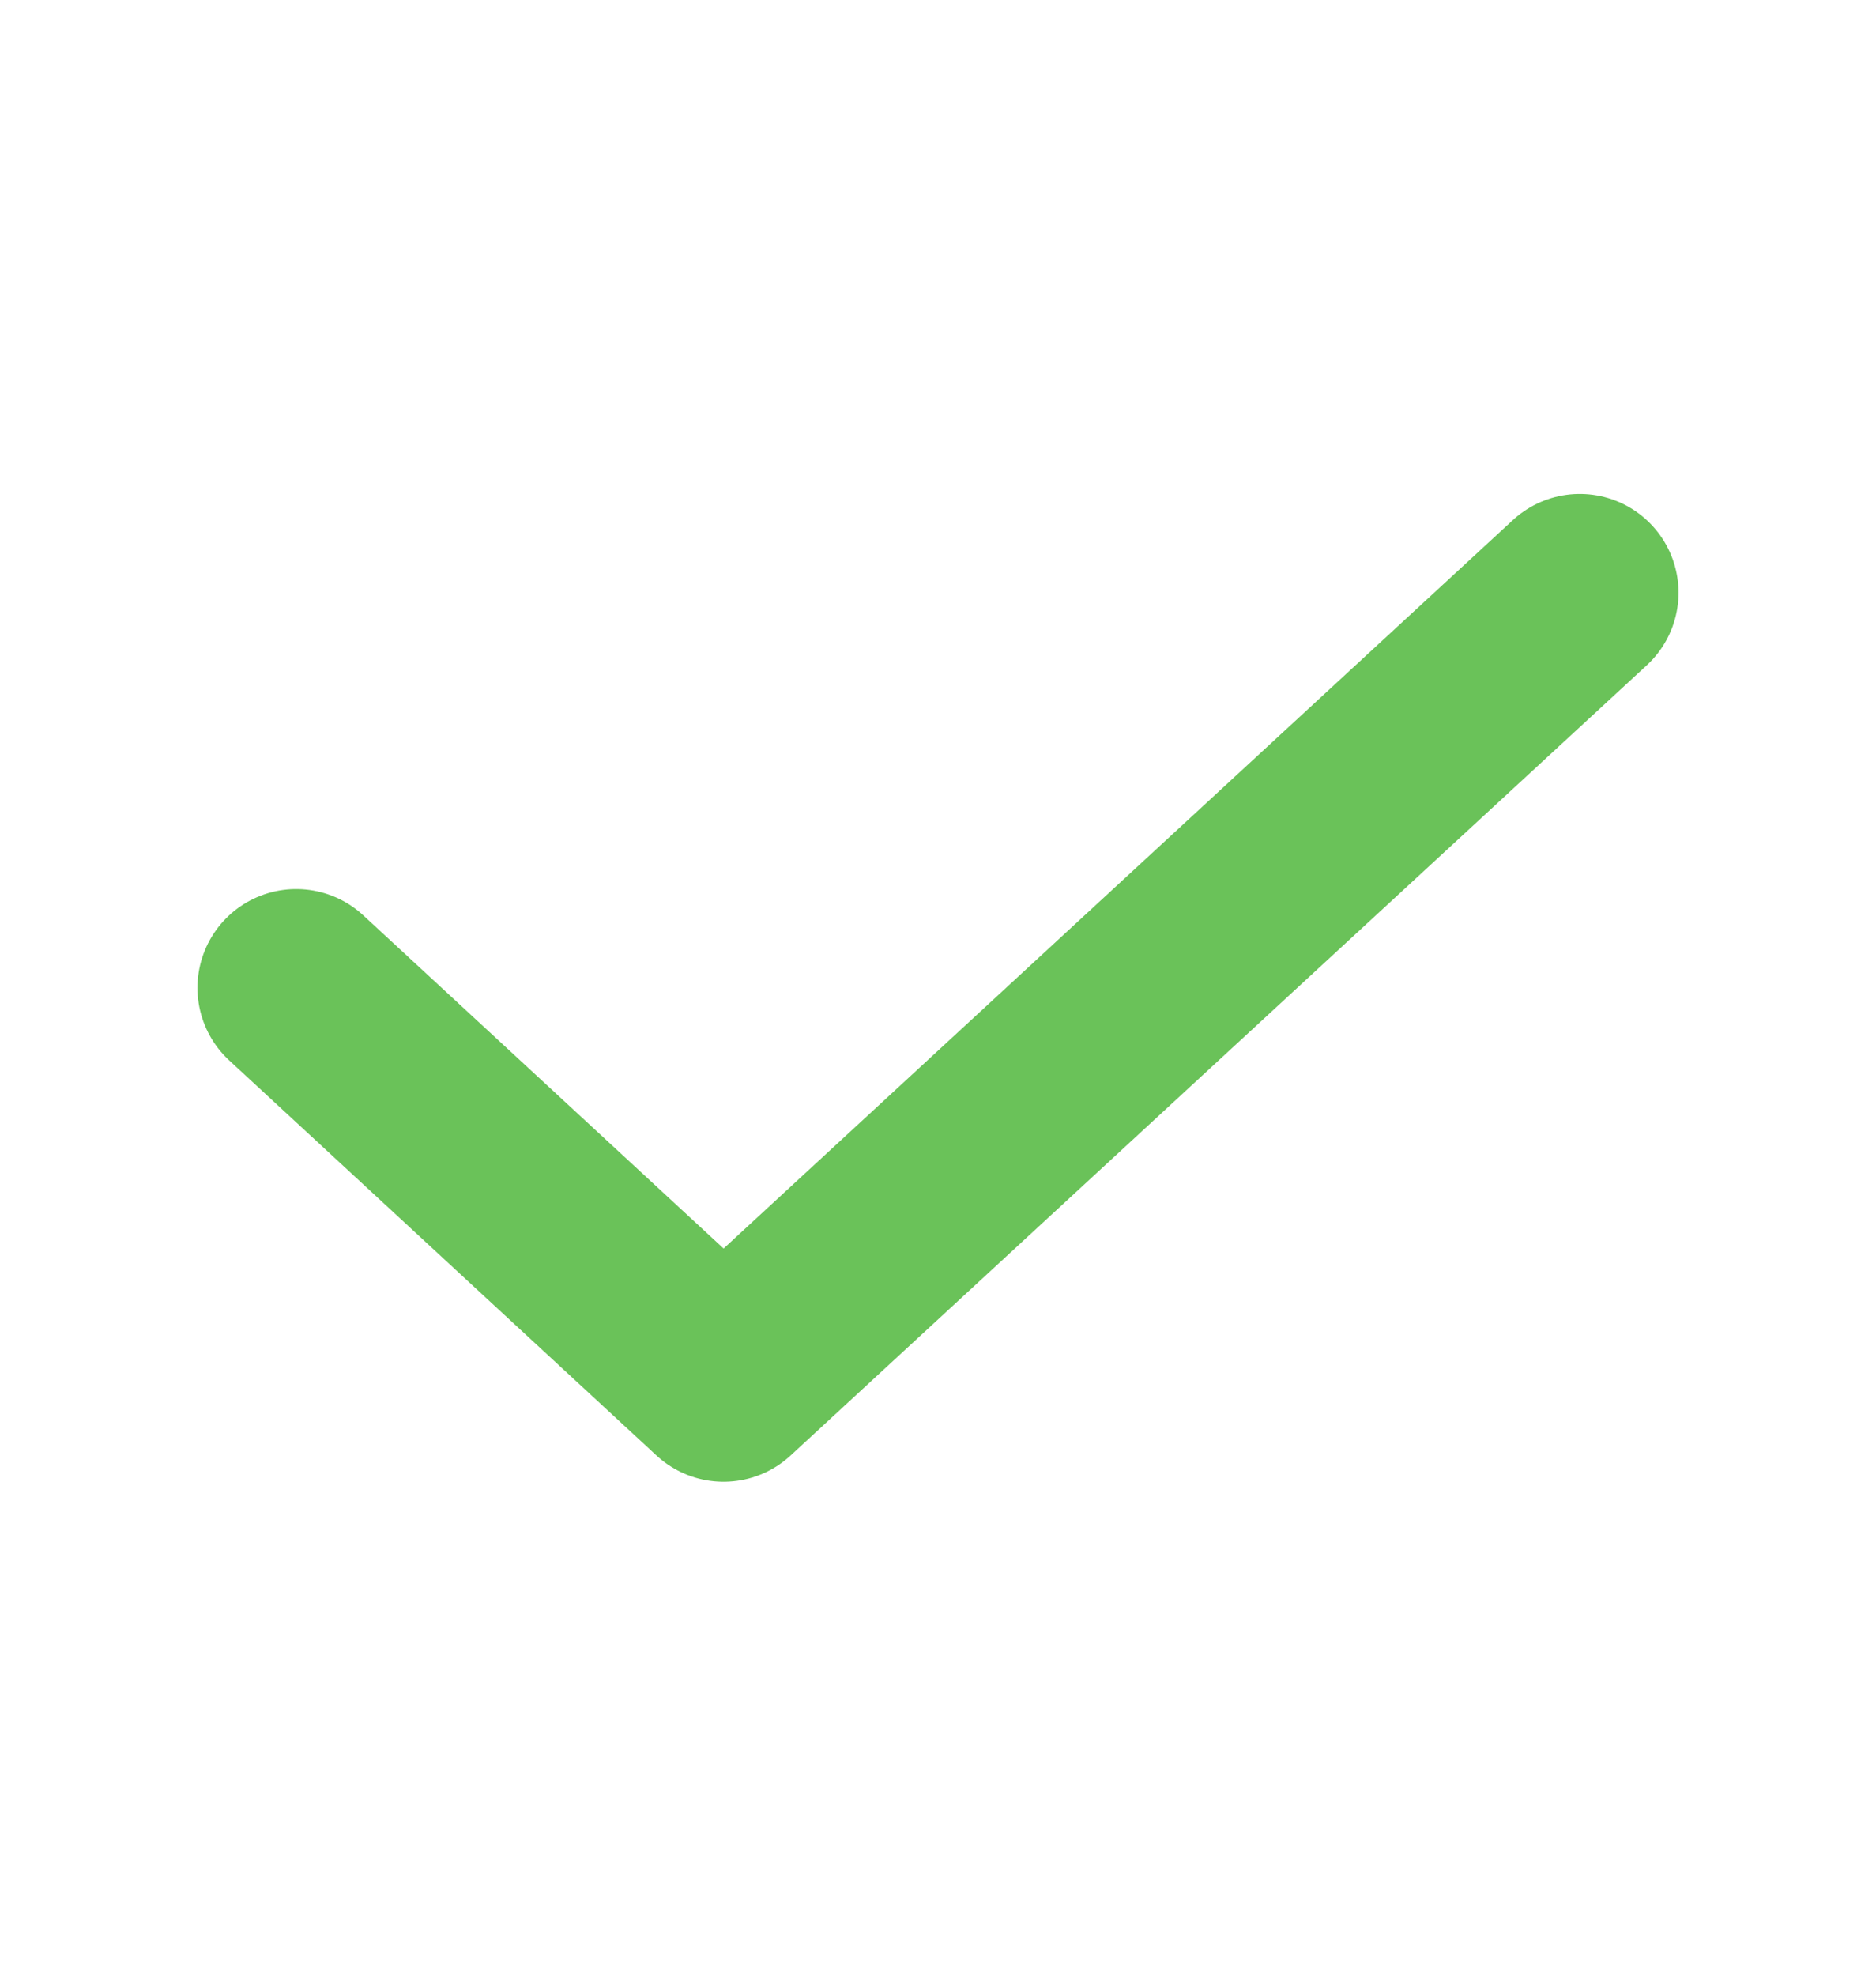 <svg width="19" height="20" viewBox="0 0 19 20" fill="none" xmlns="http://www.w3.org/2000/svg">
<path d="M3 10L7.328 14L16 6" stroke="#6AC259" stroke-width="2" stroke-linecap="round" stroke-linejoin="round"/>
</svg>
